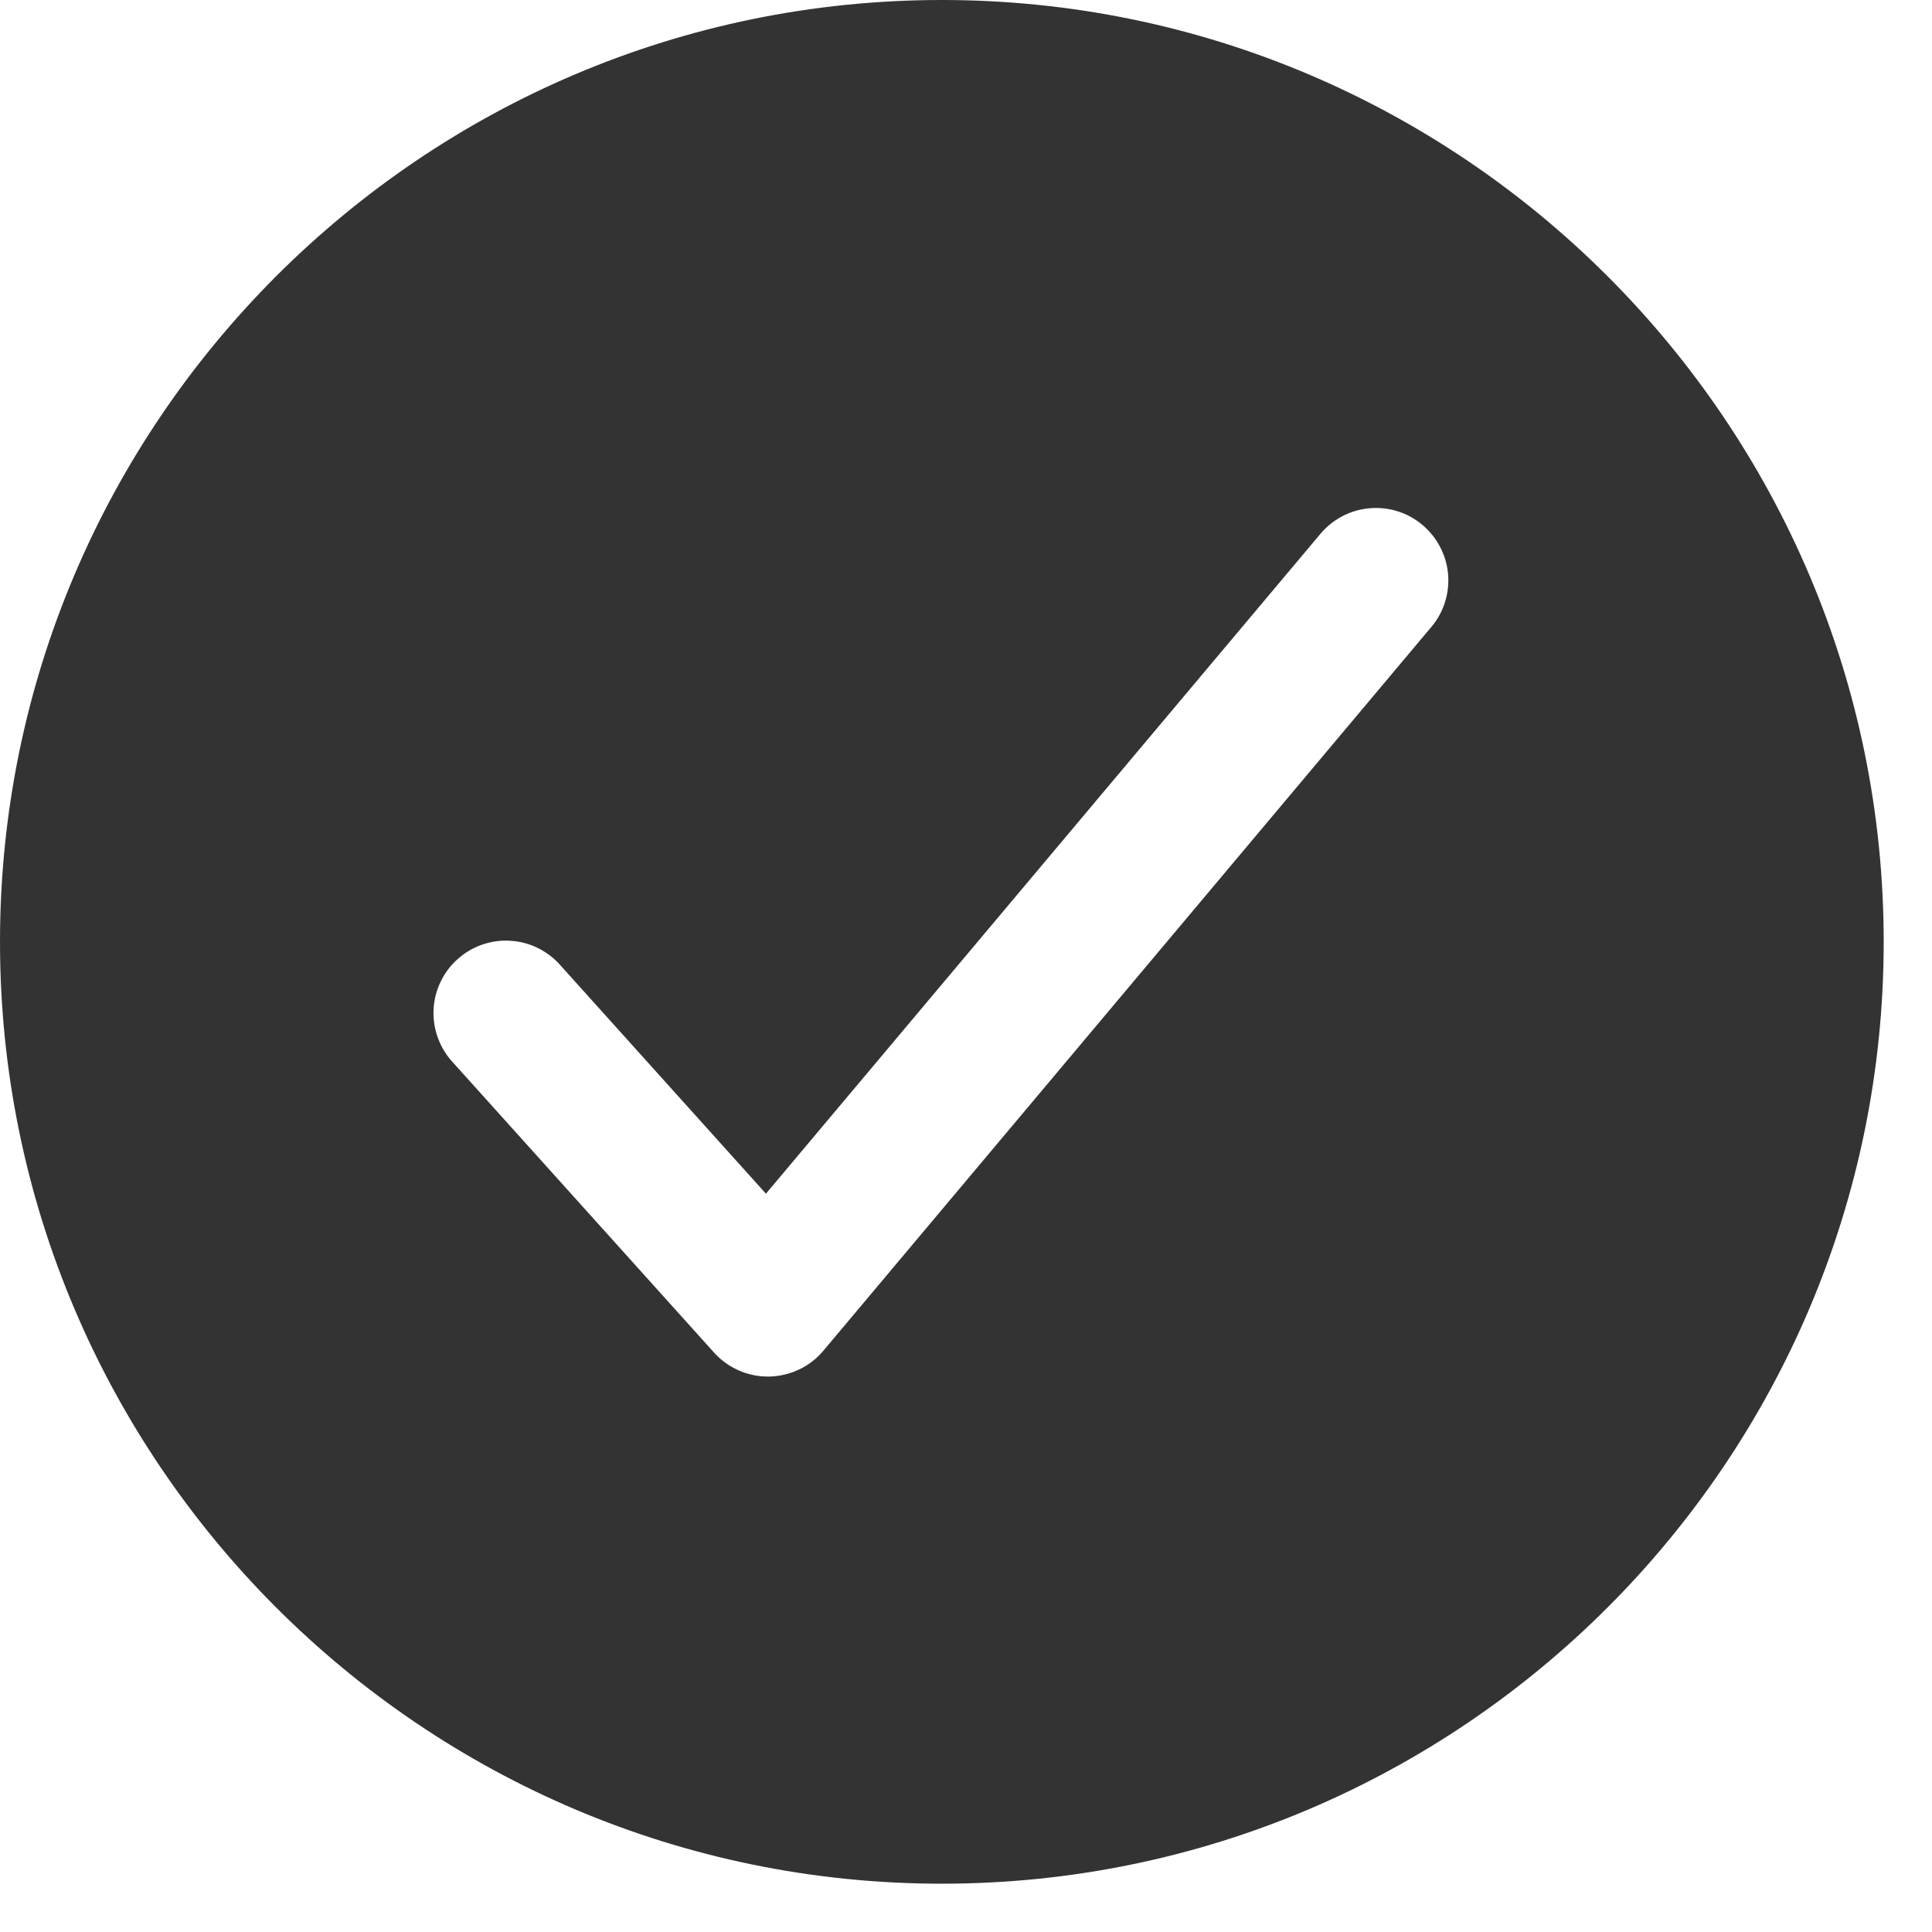 <svg preserveAspectRatio="none" width="100%" height="100%" overflow="visible" style="display: block;" viewBox="0 0 20 20" fill="none" xmlns="http://www.w3.org/2000/svg">
<path id="Vector" d="M9.75 0C4.374 0 0 4.374 0 9.75C0 15.126 4.374 19.5 9.75 19.5C15.126 19.5 19.5 15.126 19.5 9.75C19.5 4.374 15.126 0 9.75 0ZM14.824 6.482L8.524 13.982C8.455 14.065 8.369 14.131 8.272 14.177C8.175 14.223 8.069 14.248 7.962 14.25H7.949C7.844 14.25 7.74 14.228 7.644 14.185C7.548 14.142 7.462 14.08 7.392 14.002L4.692 11.002C4.623 10.929 4.57 10.843 4.535 10.749C4.5 10.656 4.484 10.556 4.488 10.456C4.492 10.356 4.516 10.258 4.559 10.168C4.601 10.078 4.661 9.996 4.736 9.93C4.81 9.863 4.897 9.811 4.991 9.779C5.086 9.746 5.186 9.732 5.286 9.739C5.385 9.745 5.483 9.771 5.572 9.816C5.662 9.861 5.741 9.923 5.806 9.998L7.929 12.357L13.676 5.518C13.805 5.369 13.987 5.276 14.184 5.261C14.38 5.245 14.575 5.307 14.725 5.434C14.876 5.561 14.971 5.742 14.99 5.938C15.008 6.134 14.949 6.33 14.824 6.482V6.482Z" fill="#333333"/>
</svg>
